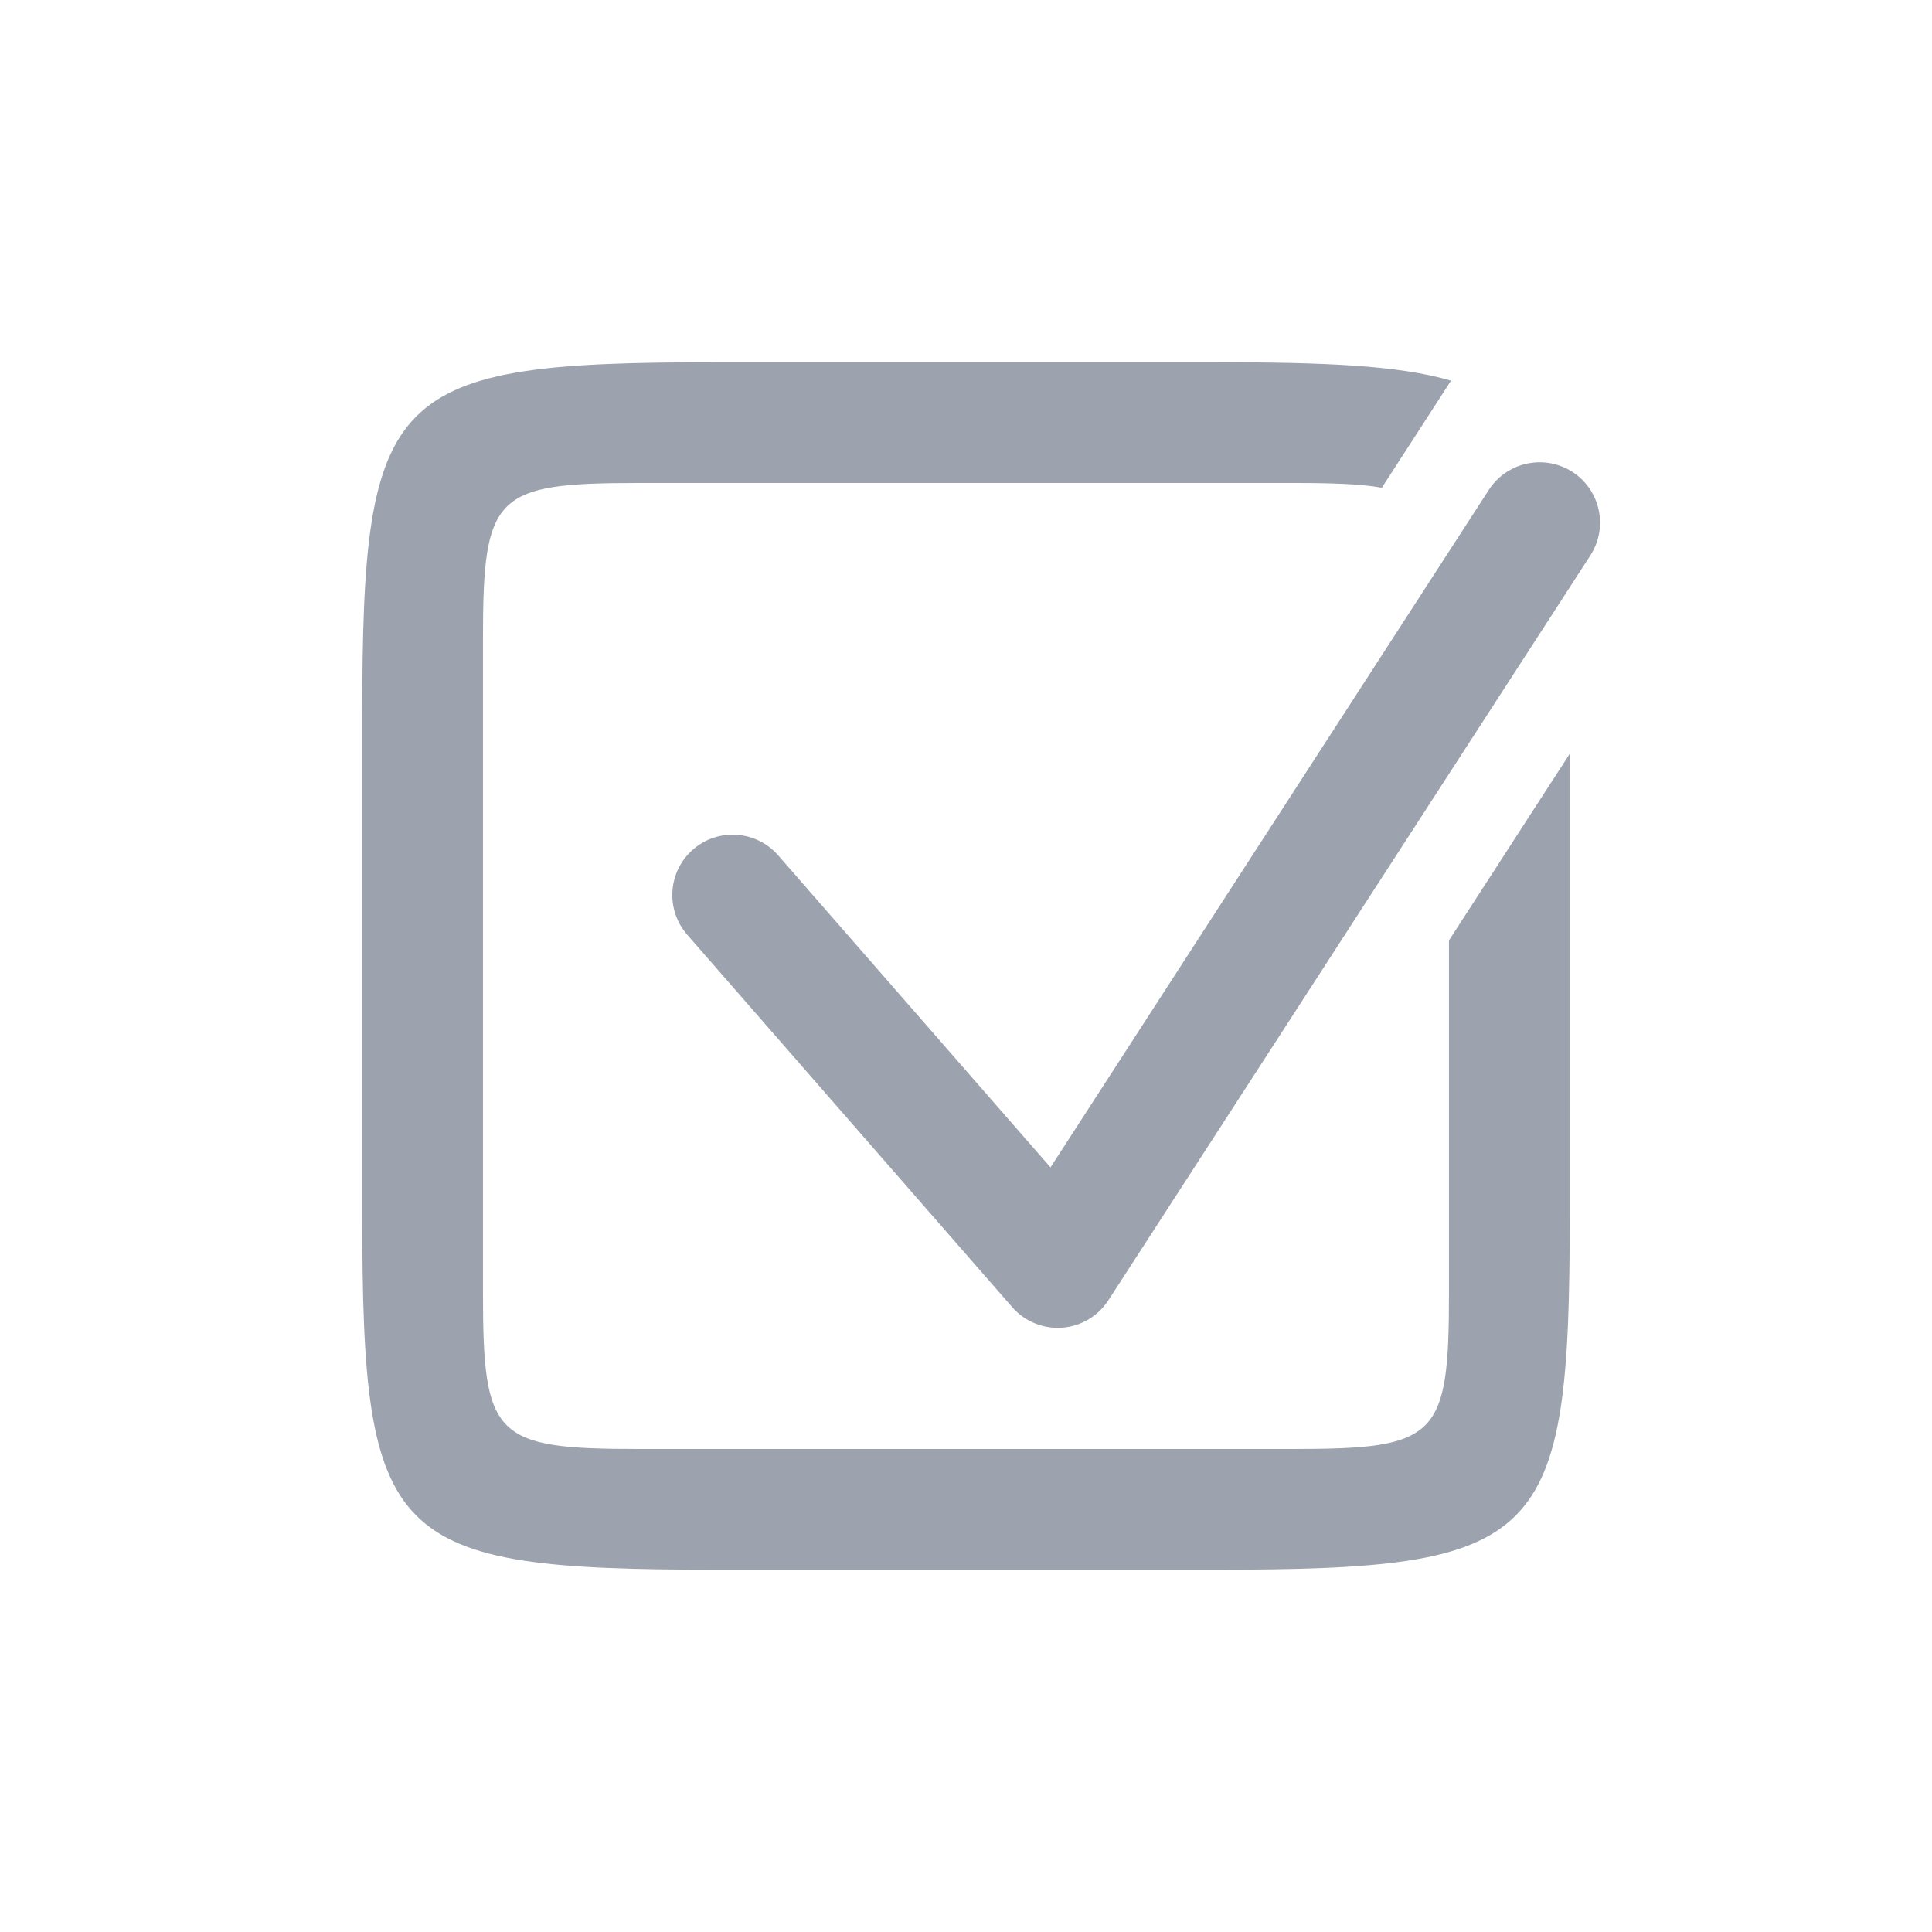 <svg xmlns="http://www.w3.org/2000/svg" xmlns:xlink="http://www.w3.org/1999/xlink" viewBox="0,0,256,256" width="24px" height="24px"><g fill="#9ca3af" fill-rule="nonzero" stroke="none" stroke-width="1" stroke-linecap="butt" stroke-linejoin="miter" stroke-miterlimit="10" stroke-dasharray="" stroke-dashoffset="0" font-family="none" font-weight="none" font-size="none" text-anchor="none" style="mix-blend-mode: normal"><g transform="scale(4,4)"><path d="M23.773,12c-10.918,0 -11.773,0.854 -11.773,11.773v16.453c0,10.918 0.855,11.773 11.773,11.773h16.453c10.918,0 11.773,-0.855 11.773,-11.773v-15.256l-4,6.182v11.68c0,4.793 -0.376,5.168 -5.168,5.168h-21.664c-4.793,0 -5.168,-0.376 -5.168,-5.168v-21.664c0,-4.793 0.375,-5.168 5.168,-5.168h21.664c1.269,0 2.221,0.028 2.945,0.156l2.291,-3.545c-1.742,-0.515 -4.243,-0.611 -7.842,-0.611zM50.963,15.314c-0.642,0.013 -1.267,0.333 -1.643,0.912l-14.521,22.445l-9.021,-10.336c-0.725,-0.831 -1.988,-0.92 -2.822,-0.193c-0.832,0.726 -0.918,1.99 -0.191,2.822l10.764,12.336c0.381,0.437 0.933,0.686 1.508,0.686c0.048,0 0.095,-0.001 0.143,-0.004c0.627,-0.045 1.196,-0.383 1.537,-0.91l15.965,-24.672c0.6,-0.928 0.335,-2.166 -0.592,-2.766c-0.348,-0.225 -0.74,-0.328 -1.125,-0.32z"></path></g></g></svg>